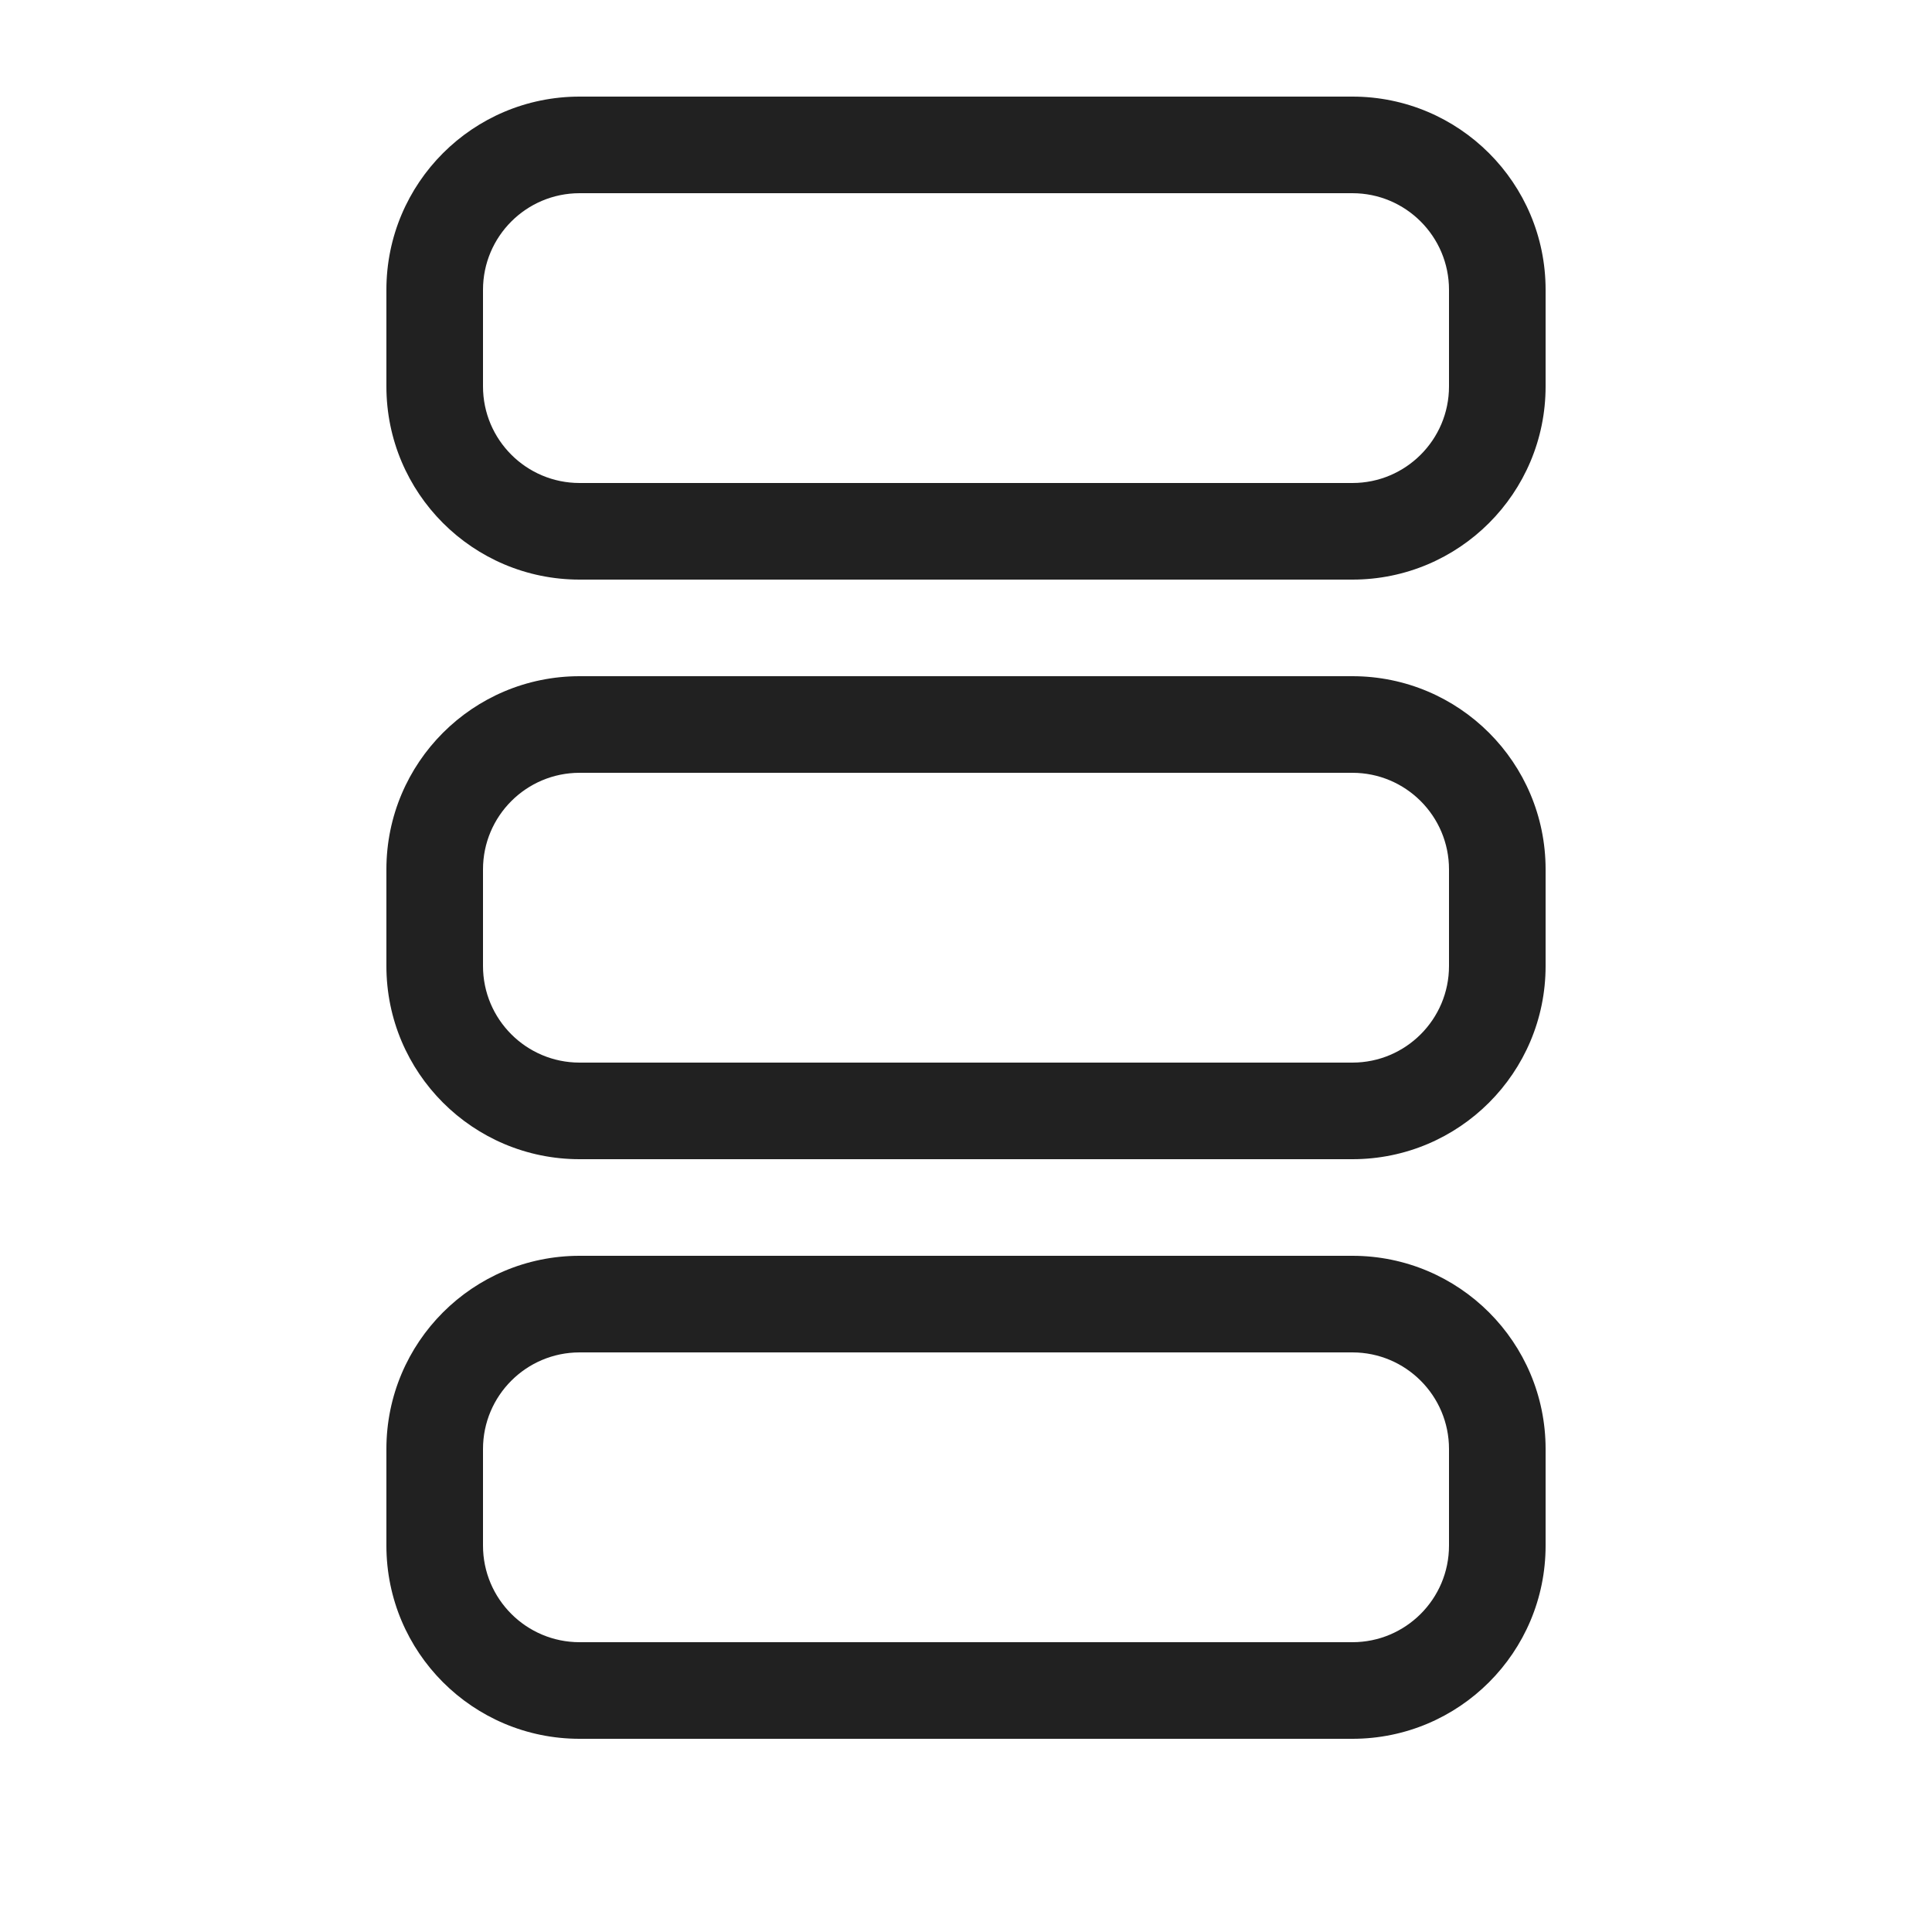 <svg viewBox="0 0 20 20" fill="none" xmlns="http://www.w3.org/2000/svg" height="1em" width="1em">
  <path d="M4 3C4 1.895 4.895 1 6 1H14C15.105 1 16 1.895 16 3V4C16 5.105 15.105 6 14 6H6C4.895 6 4 5.105 4 4V3ZM6 2C5.448 2 5 2.448 5 3V4C5 4.552 5.448 5 6 5H14C14.552 5 15 4.552 15 4V3C15 2.448 14.552 2 14 2H6Z" fill="#212121"/>
  <path d="M4 15C4 13.895 4.895 13 6 13H14C15.105 13 16 13.895 16 15V16C16 17.105 15.105 18 14 18H6C4.895 18 4 17.105 4 16V15ZM6 14C5.448 14 5 14.448 5 15V16C5 16.552 5.448 17 6 17H14C14.552 17 15 16.552 15 16V15C15 14.448 14.552 14 14 14H6Z" fill="#212121"/>
  <path d="M6 7C4.895 7 4 7.895 4 9V10C4 11.105 4.895 12 6 12H14C15.105 12 16 11.105 16 10V9C16 7.895 15.105 7 14 7H6ZM5 9C5 8.448 5.448 8 6 8H14C14.552 8 15 8.448 15 9V10C15 10.552 14.552 11 14 11H6C5.448 11 5 10.552 5 10V9Z" fill="#212121"/>
</svg>
